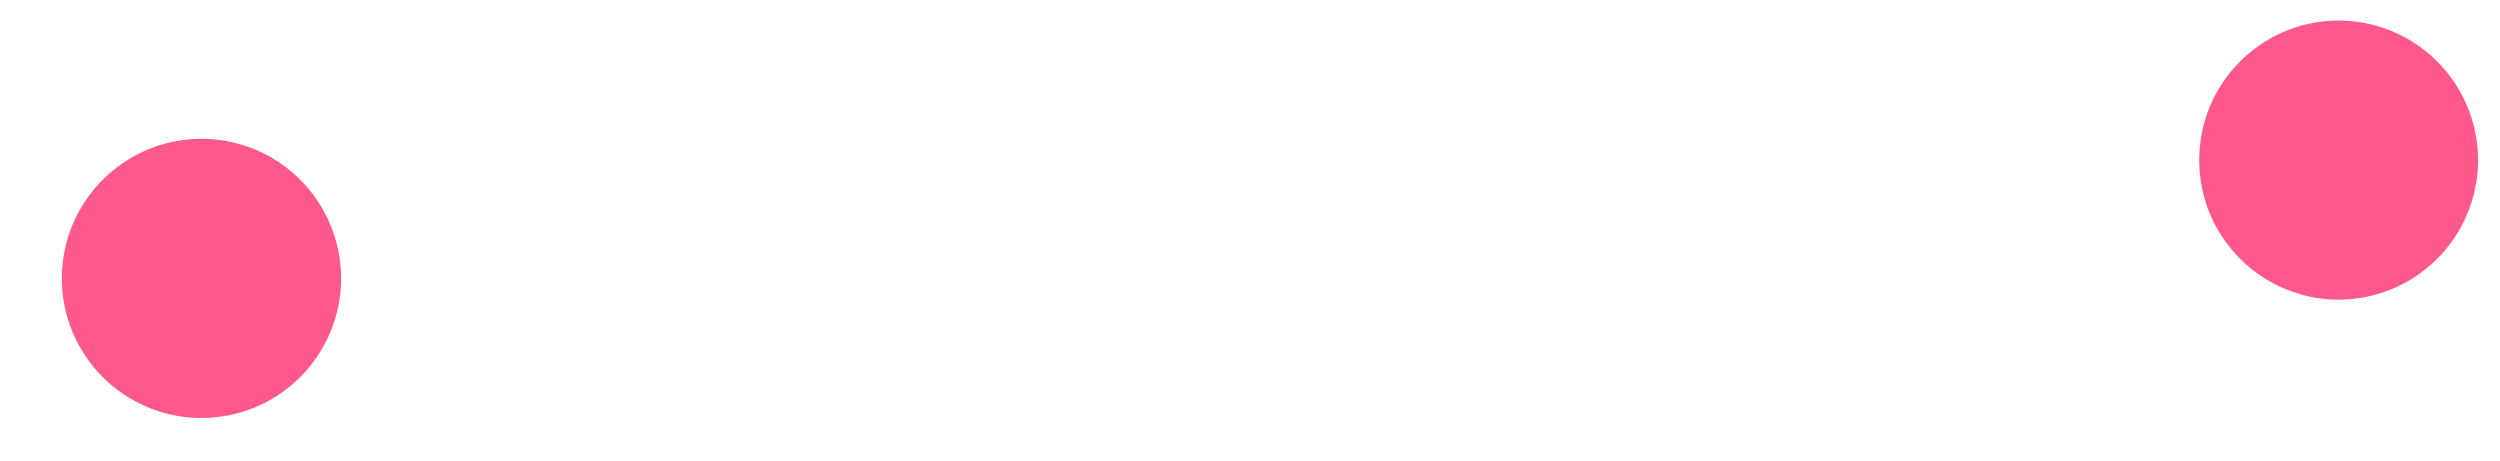 <svg width="38" height="7" viewBox="0 0 38 7" fill="none" xmlns="http://www.w3.org/2000/svg">
<path d="M3.03 6.353C3.311 6.357 3.59 6.306 3.852 6.201C4.113 6.097 4.351 5.941 4.551 5.744C4.752 5.546 4.911 5.311 5.02 5.051C5.129 4.792 5.185 4.513 5.185 4.232C5.185 3.95 5.129 3.672 5.02 3.412C4.911 3.152 4.752 2.917 4.551 2.72C4.351 2.522 4.113 2.367 3.852 2.262C3.59 2.157 3.311 2.106 3.03 2.11C1.871 2.128 0.94 3.073 0.94 4.232C0.94 5.391 1.871 6.335 3.03 6.353ZM35.518 4.555C35.799 4.558 36.078 4.506 36.338 4.401C36.599 4.296 36.836 4.141 37.036 3.943C37.236 3.746 37.394 3.511 37.502 3.251C37.611 2.992 37.667 2.714 37.667 2.433C37.666 2.152 37.611 1.874 37.502 1.615C37.394 1.356 37.235 1.121 37.035 0.923C36.835 0.726 36.598 0.571 36.338 0.466C36.077 0.361 35.798 0.308 35.517 0.312C34.358 0.33 33.428 1.275 33.428 2.434C33.428 3.593 34.359 4.537 35.518 4.555Z" fill="#FF598B"/>
</svg>
